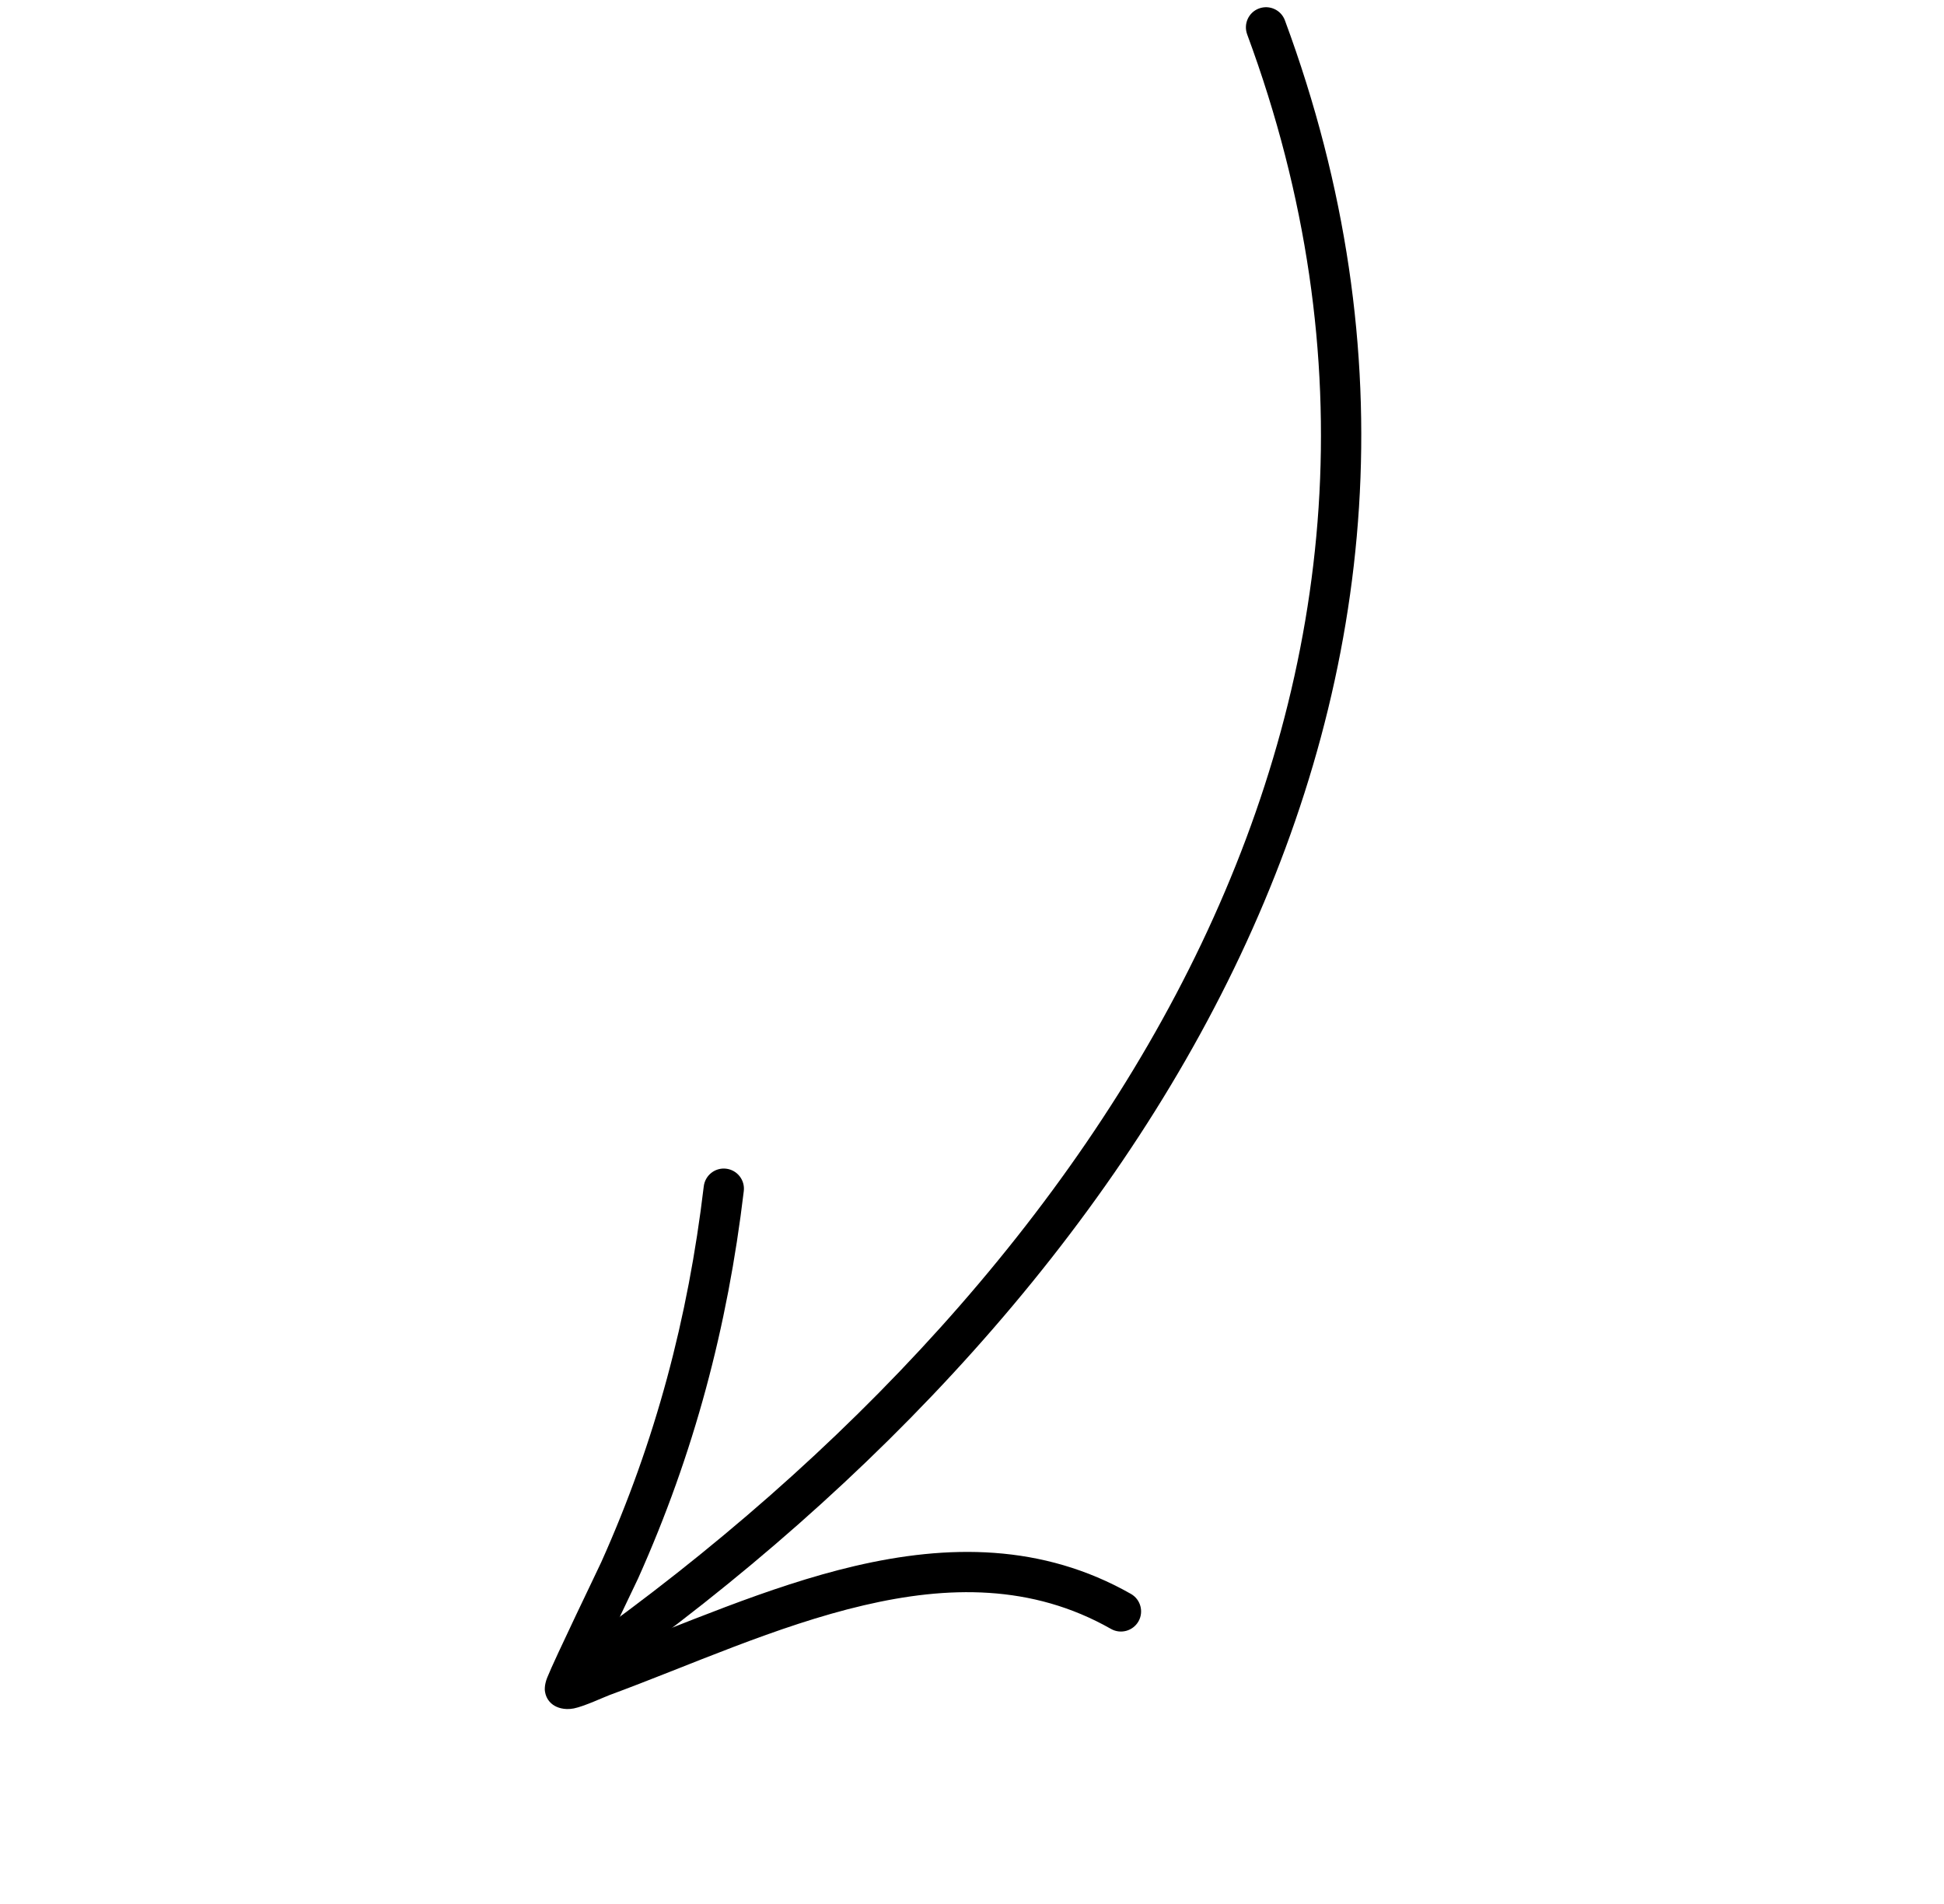 <svg width="48" height="47" viewBox="0 0 48 47" fill="none" xmlns="http://www.w3.org/2000/svg">
<path fill-rule="evenodd" clip-rule="evenodd" d="M30.794 0.848C36.734 16.89 27.344 31.384 14.323 40.623C14.1 40.782 14.046 41.093 14.206 41.316C14.365 41.539 14.675 41.593 14.899 41.434C28.285 31.937 37.833 16.993 31.726 0.502C31.631 0.245 31.345 0.114 31.087 0.209C30.83 0.303 30.699 0.589 30.794 0.848Z" fill="black"/>
<path fill-rule="evenodd" clip-rule="evenodd" d="M14.855 40.855C15.227 40.065 15.705 39.078 15.756 38.964C17.136 35.886 17.965 32.759 18.365 29.403C18.398 29.13 18.203 28.883 17.93 28.85C17.658 28.817 17.41 29.012 17.377 29.285C16.99 32.539 16.187 35.572 14.848 38.558C14.77 38.732 13.695 40.95 13.511 41.414C13.435 41.605 13.451 41.736 13.458 41.767C13.487 41.931 13.574 42.025 13.655 42.084C13.747 42.149 13.924 42.221 14.168 42.174C14.422 42.124 14.921 41.891 15.052 41.843C17.027 41.116 19.167 40.133 21.329 39.628C23.39 39.146 25.473 39.098 27.432 40.211C27.671 40.347 27.975 40.262 28.111 40.024C28.246 39.785 28.162 39.481 27.923 39.346C25.732 38.102 23.406 38.121 21.103 38.659C18.954 39.162 16.825 40.121 14.855 40.855Z" fill="black"/>
</svg>
